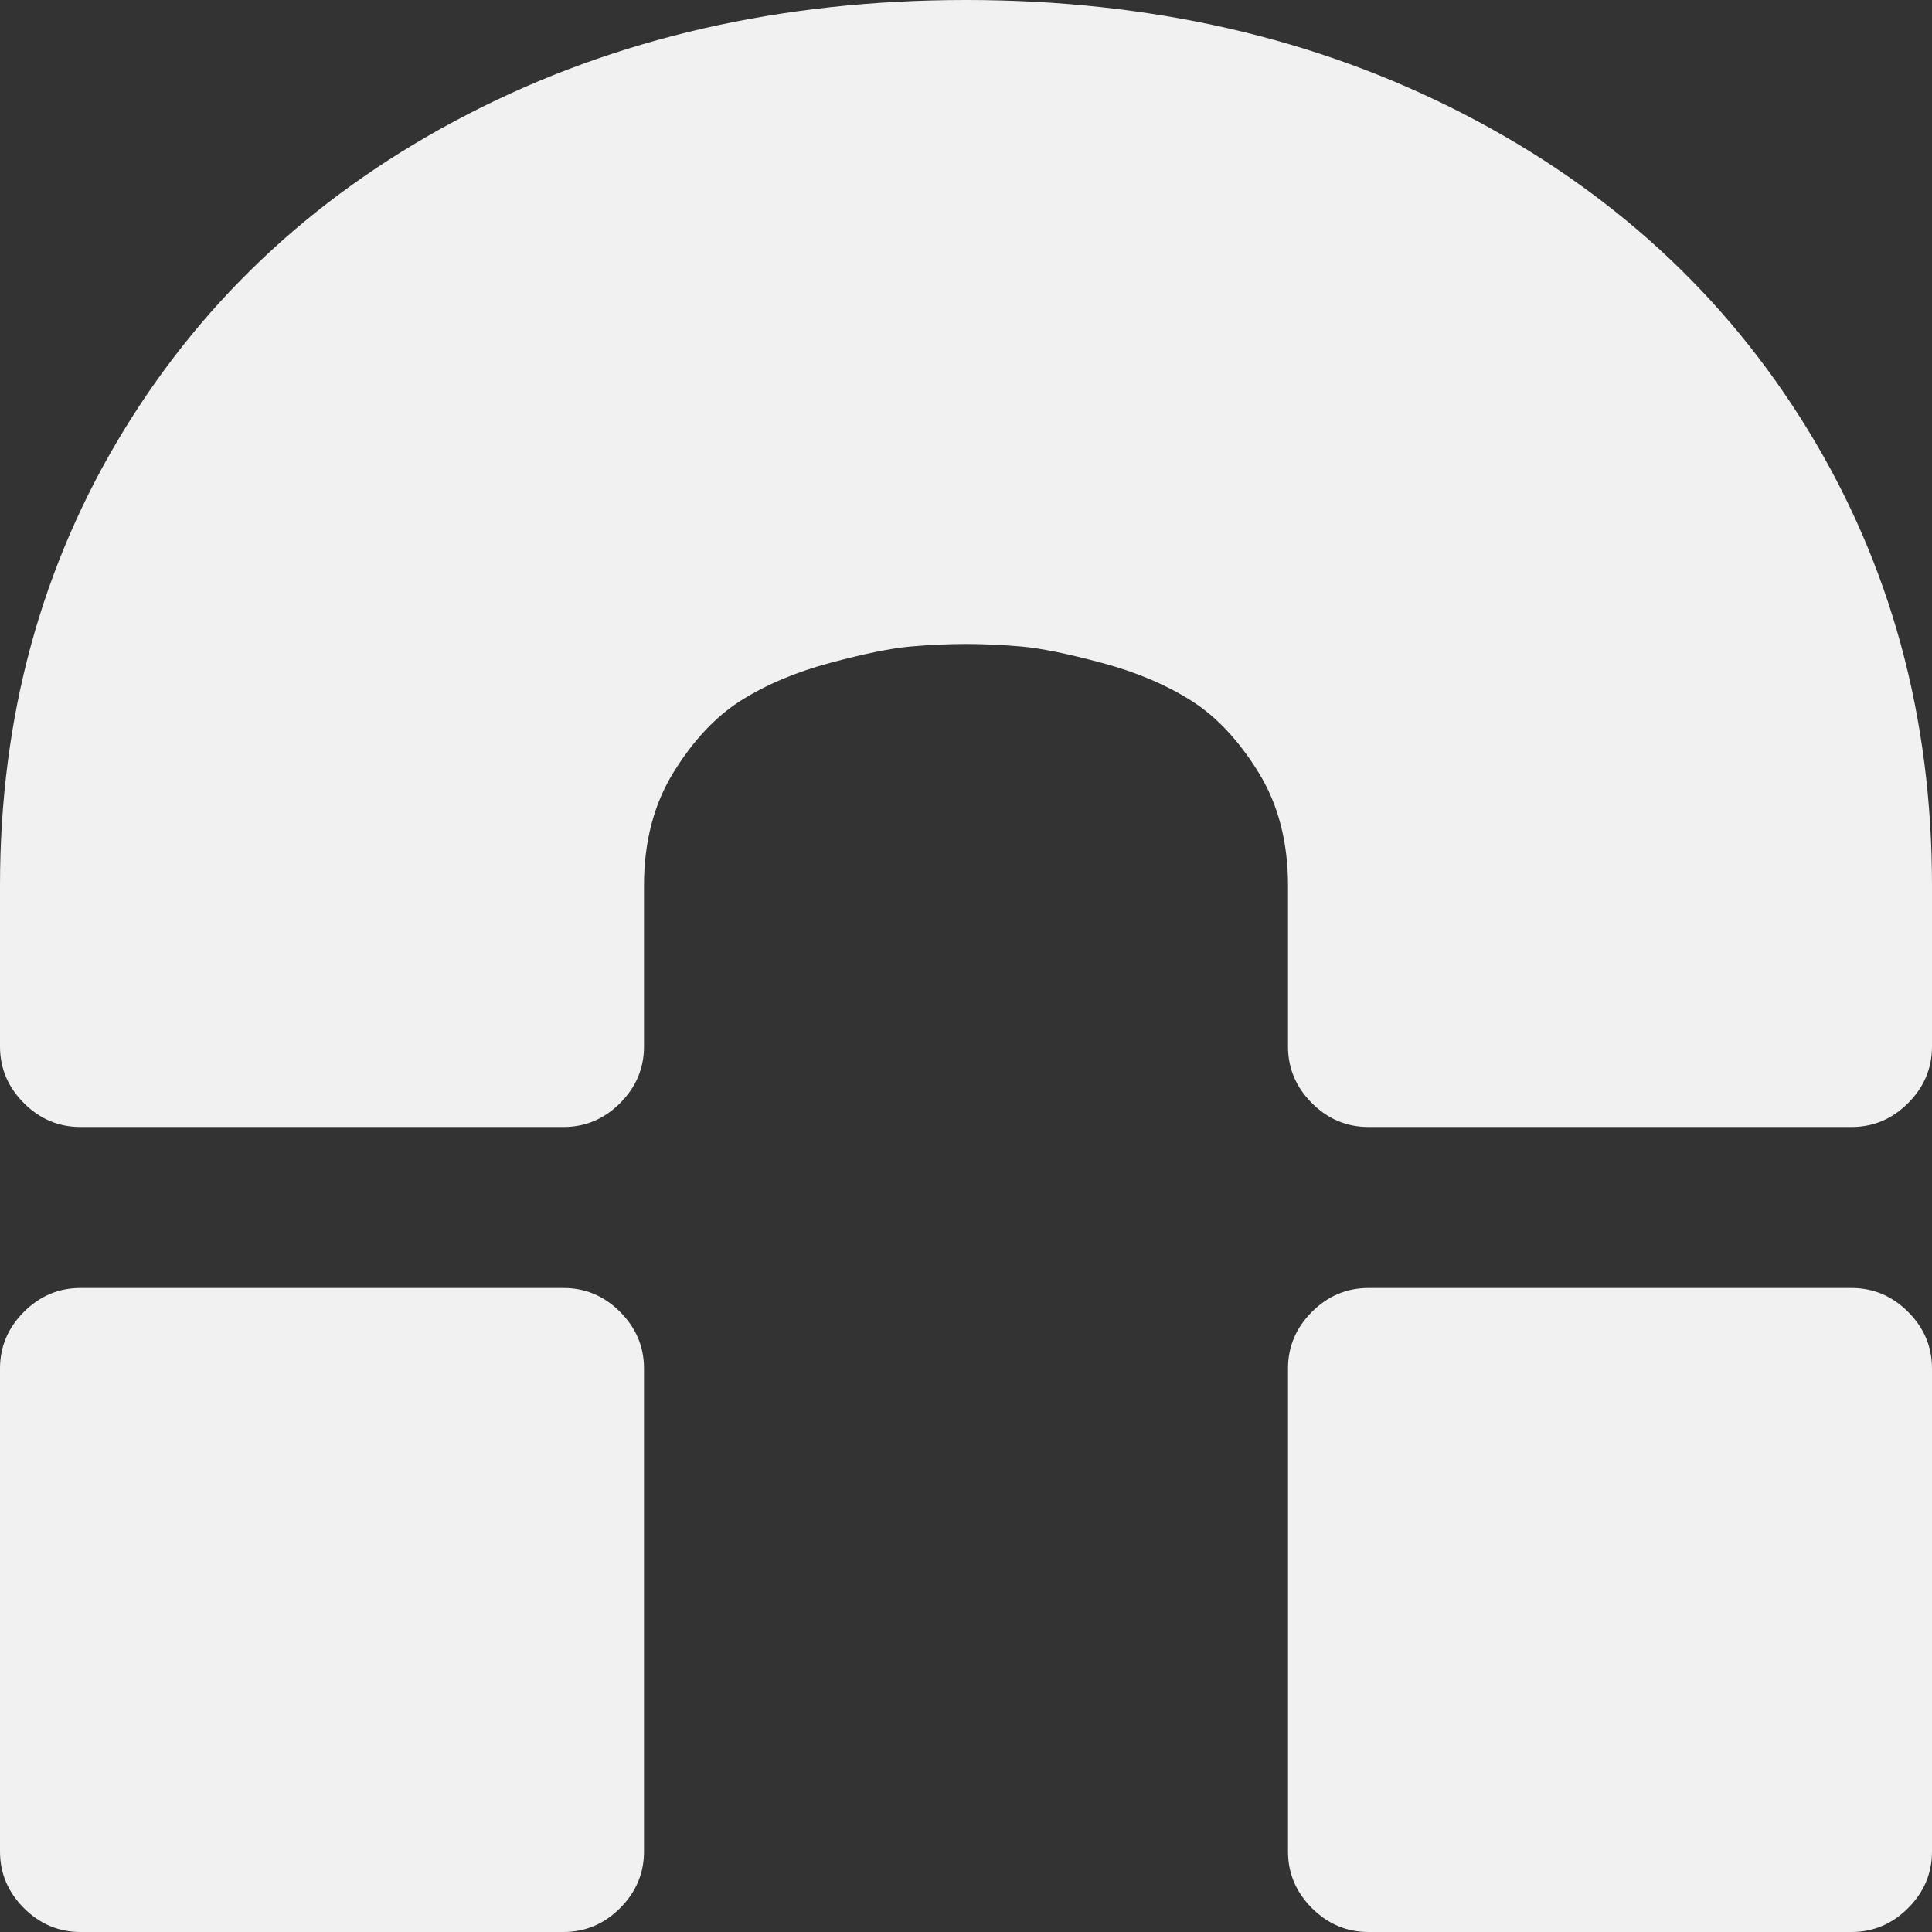﻿<?xml version="1.0" encoding="utf-8"?>
<svg version="1.1" xmlns:xlink="http://www.w3.org/1999/xlink" width="30px" height="30px" xmlns="http://www.w3.org/2000/svg">
  <rect width="100%" height="100%" fill="#333333" stroke="none"/>
  <g transform="matrix(1 0 0 1 -455 -633 )">
    <path d="M 29.629 17.129  C 29.876 16.882  30 16.589  30 16.25  L 30 13.75  C 30 11.133  29.359 8.776  28.076 6.68  C 26.794 4.583  25.01 2.946  22.725 1.768  C 20.439 0.589  17.865 0  15 0  C 12.135 0  9.561 0.589  7.275 1.768  C 4.99 2.946  3.206 4.583  1.924 6.68  C 0.641 8.776  0 11.133  0 13.75  L 0 16.25  C 0 16.589  0.124 16.882  0.371 17.129  C 0.618 17.376  0.911 17.5  1.25 17.5  L 8.75 17.5  C 9.089 17.5  9.382 17.376  9.629 17.129  C 9.876 16.882  10 16.589  10 16.25  L 10 13.75  C 10 13.073  10.153 12.487  10.459 11.992  C 10.765 11.497  11.113 11.126  11.504 10.879  C 11.895 10.632  12.357 10.436  12.891 10.293  C 13.424 10.15  13.841 10.065  14.141 10.039  C 14.44 10.013  14.727 10  15 10  C 15.273 10  15.56 10.013  15.859 10.039  C 16.159 10.065  16.576 10.15  17.109 10.293  C 17.643 10.436  18.105 10.632  18.496 10.879  C 18.887 11.126  19.235 11.497  19.541 11.992  C 19.847 12.487  20 13.073  20 13.75  L 20 16.25  C 20 16.589  20.124 16.882  20.371 17.129  C 20.618 17.376  20.911 17.5  21.25 17.5  L 28.75 17.5  C 29.089 17.5  29.382 17.376  29.629 17.129  Z M 9.629 29.629  C 9.876 29.382  10 29.089  10 28.75  L 10 21.25  C 10 20.911  9.876 20.618  9.629 20.371  C 9.382 20.124  9.089 20  8.75 20  L 1.25 20  C 0.911 20  0.618 20.124  0.371 20.371  C 0.124 20.618  0 20.911  0 21.25  L 0 28.75  C 0 29.089  0.124 29.382  0.371 29.629  C 0.618 29.876  0.911 30  1.25 30  L 8.75 30  C 9.089 30  9.382 29.876  9.629 29.629  Z M 29.629 29.629  C 29.876 29.382  30 29.089  30 28.75  L 30 21.25  C 30 20.911  29.876 20.618  29.629 20.371  C 29.382 20.124  29.089 20  28.75 20  L 21.25 20  C 20.911 20  20.618 20.124  20.371 20.371  C 20.124 20.618  20 20.911  20 21.25  L 20 28.75  C 20 29.089  20.124 29.382  20.371 29.629  C 20.618 29.876  20.911 30  21.25 30  L 28.75 30  C 29.089 30  29.382 29.876  29.629 29.629  Z " fill-rule="nonzero" fill="#f1f1f1" stroke="none" transform="matrix(1 0 0 1 455 633 )" />
  </g>
</svg>